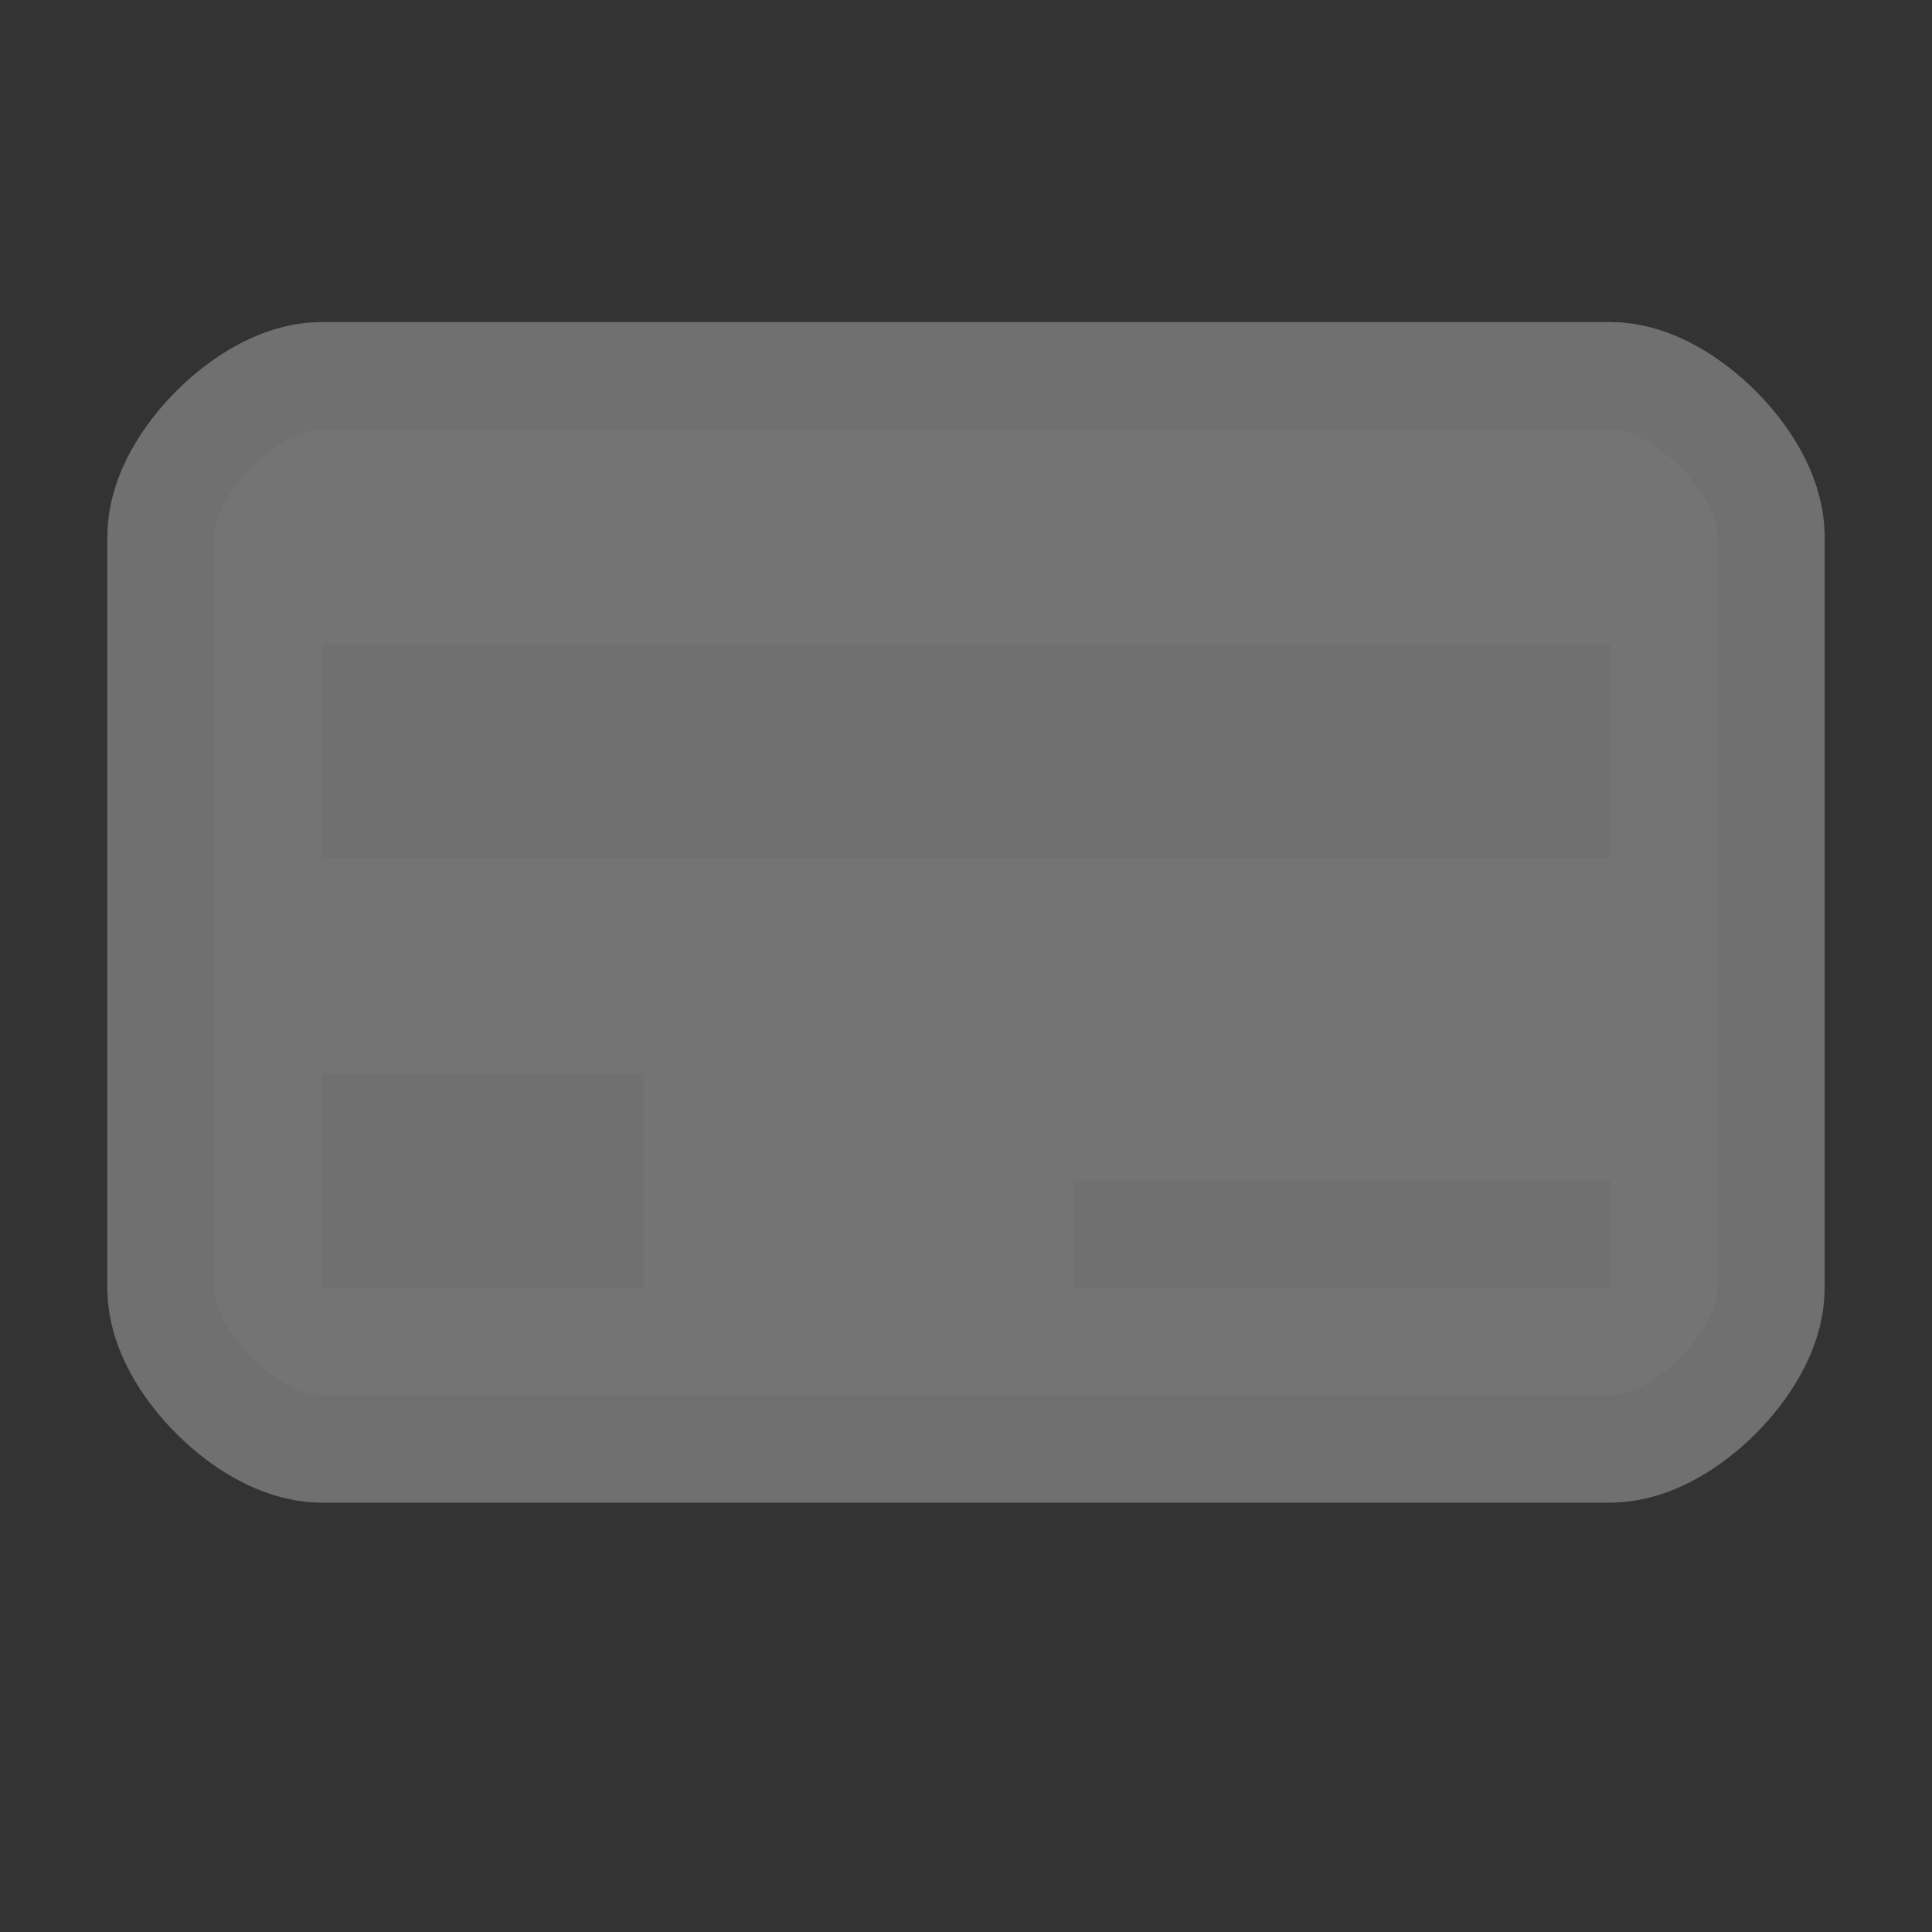<!-- Created with Inkscape (http://www.inkscape.org/) -->
<svg id="svg5369" width="18" height="18" version="1.1" xmlns="http://www.w3.org/2000/svg">
 <rect width="100%" height="100%" fill="#333333" stroke="none"/>
 <g id="layer1" transform="translate(-36 -1010.4)">
  <g id="bank-18">
   <g id="g8592" transform="translate(-307,-162)" fill="#fff" opacity=".3" stroke="#fff" stroke-linejoin="round" stroke-width="2">
    <path id="path8594" d="m346 1176.4c-0.4 0-1 0.6-1 1v7c0 0.4 0.6 1 1 1h12c0.4 0 1-0.6 1-1v-7c0-0.4-0.6-1-1-1zm0 2h12v2h-12zm0 4h3v2h-3zm7 1h5v1h-5z" color="#000000" fill="#fff" stroke="#fff" stroke-linejoin="round" stroke-width="2"/>
   </g>
   <g id="g21558" transform="translate(-307,-162)">
    <path id="rect10401-9" d="m346 1176.4c-0.4 0-1 0.6-1 1v7c0 0.4 0.6 1 1 1h12c0.4 0 1-0.6 1-1v-7c0-0.4-0.6-1-1-1zm0 2h12v2h-12zm0 4h3v2h-3zm7 1h5v1h-5z" color="#000000" fill="#747474"/>
   </g>
   <rect id="rect22423" x="36" y="1010.4" width="18" height="18" color="#000000" fill="none" opacity=".5"/>
  </g>
 </g>
</svg>
